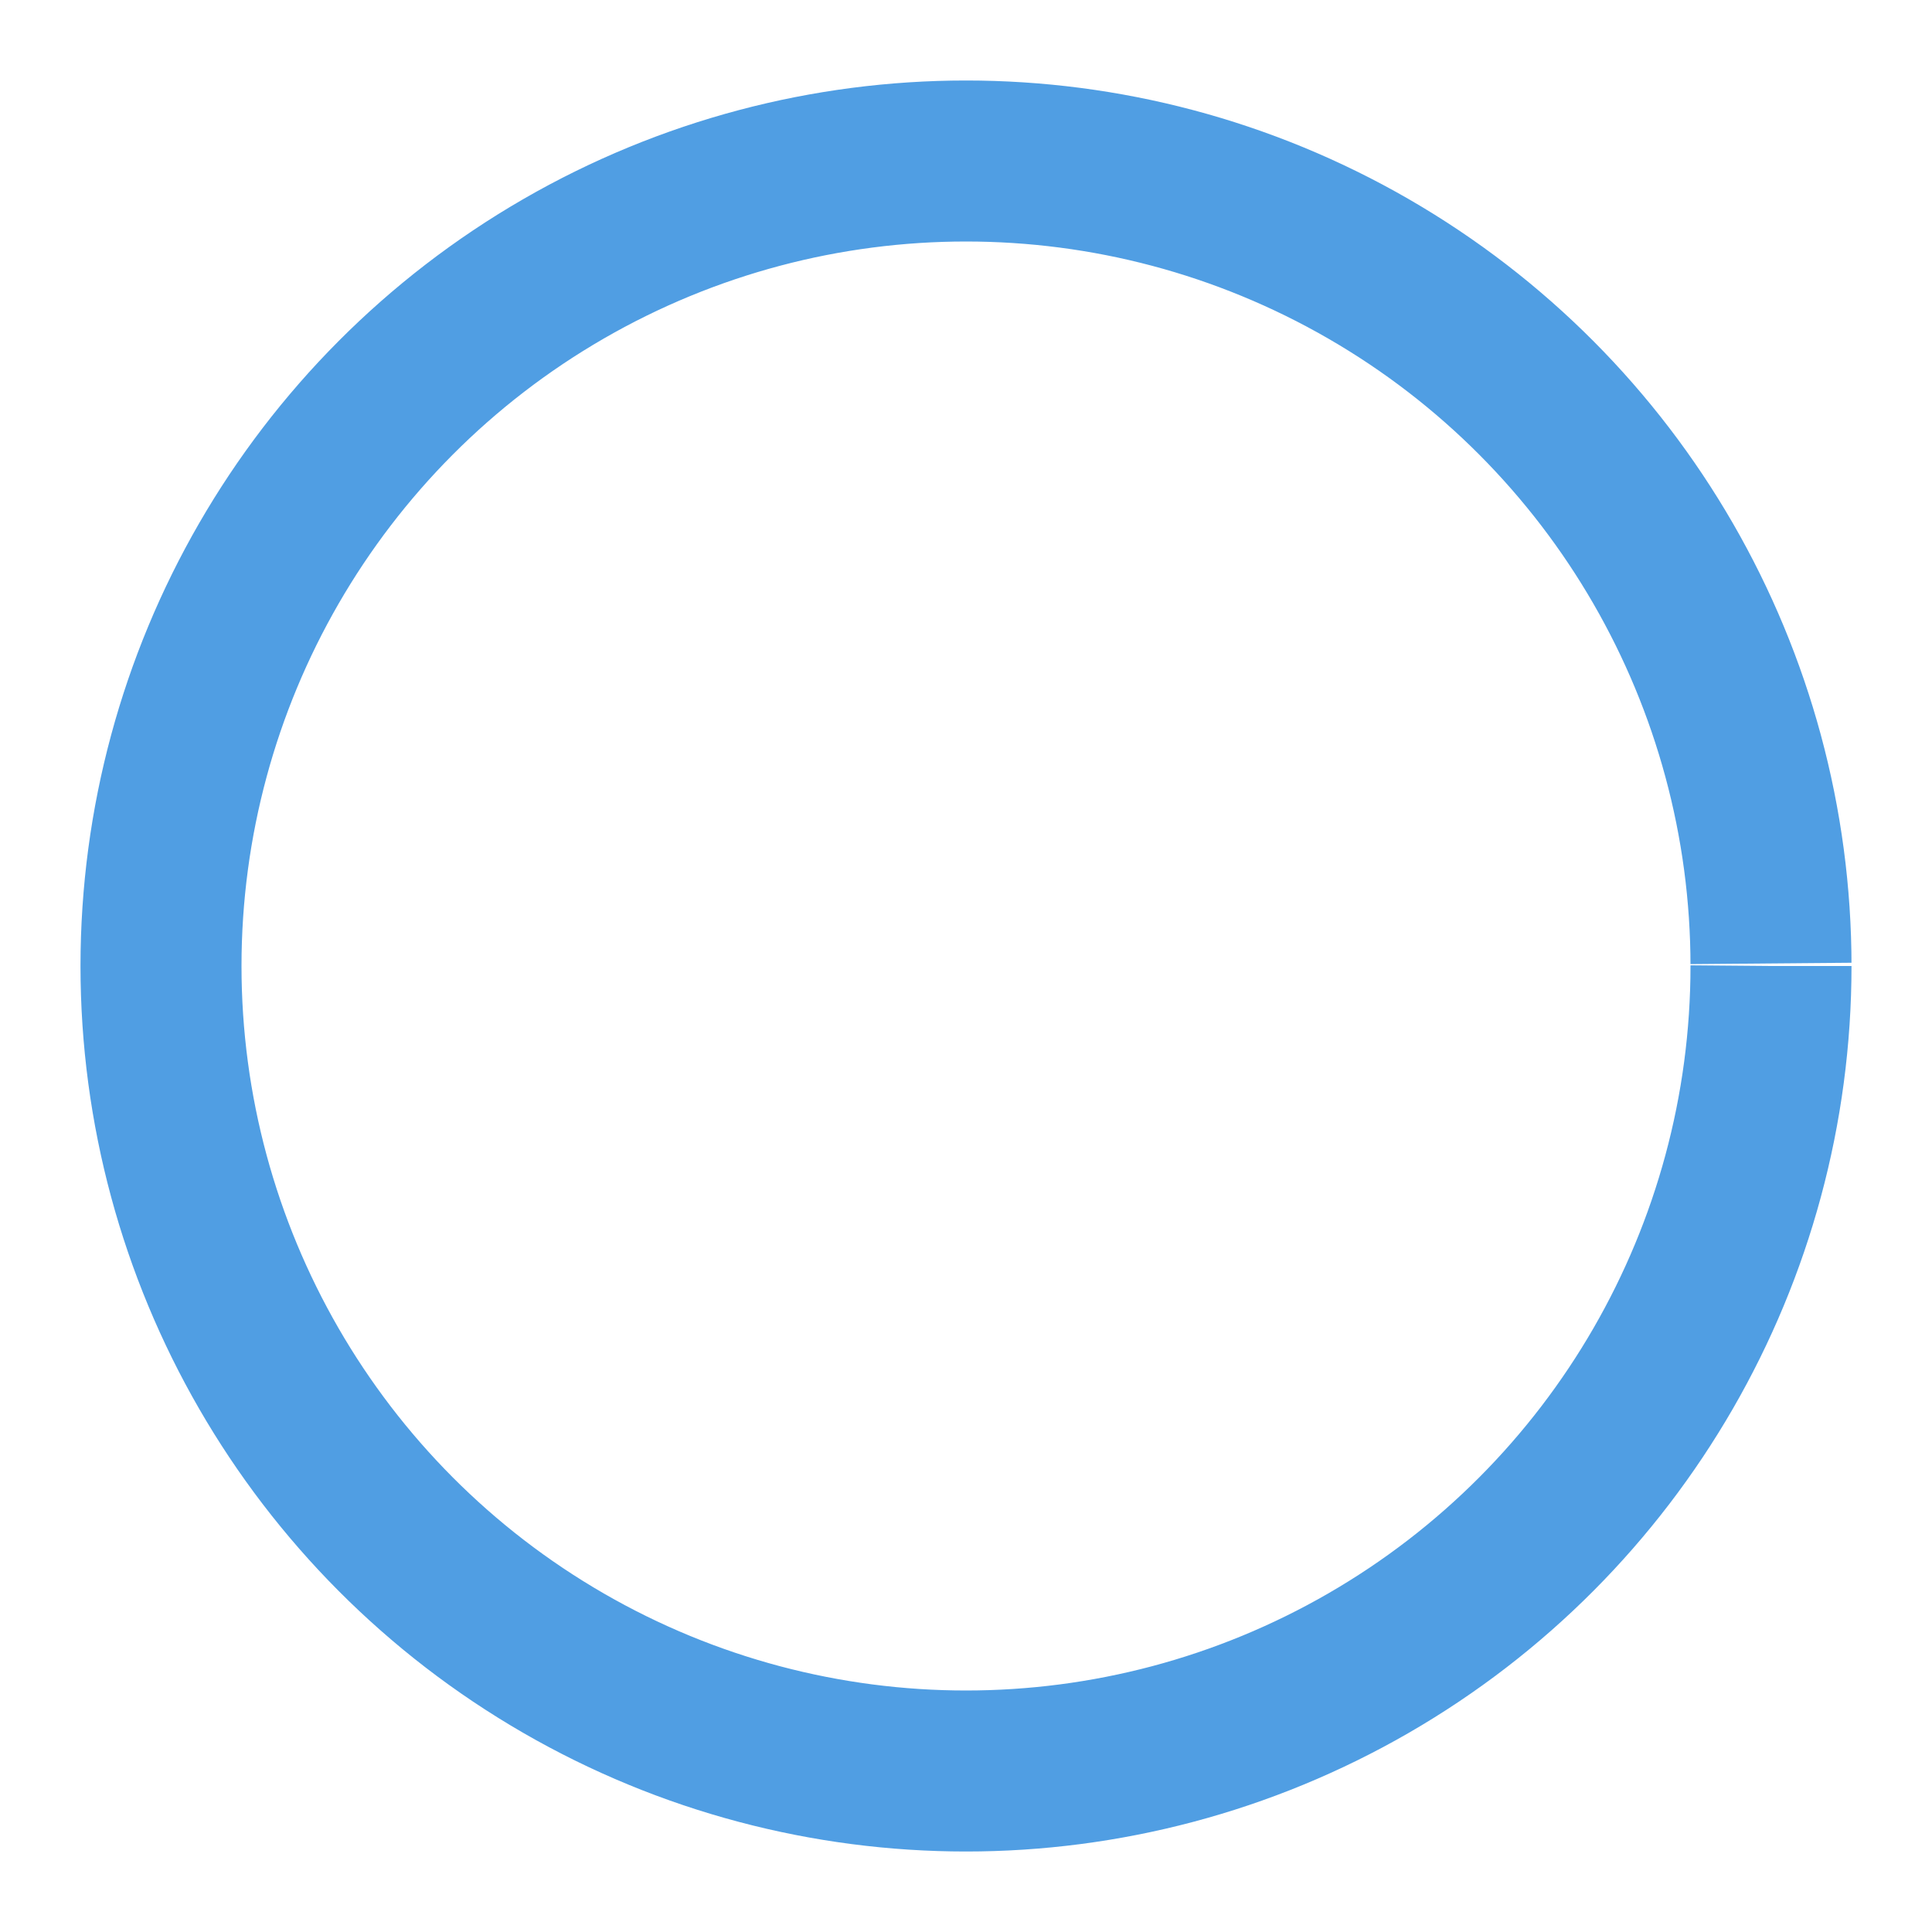 <svg width="48" height="48" viewBox="0 0 48 48" fill="none" xmlns="http://www.w3.org/2000/svg">
  <circle cx="24" cy="24" r="20" stroke="#509EE3" stroke-width="4" stroke-dasharray="125.6" stroke-dashoffset="0" fill="none">
    <animateTransform attributeName="transform" type="rotate" from="0 24 24" to="360 24 24" dur="1s" repeatCount="indefinite" />
  </circle>
</svg>
